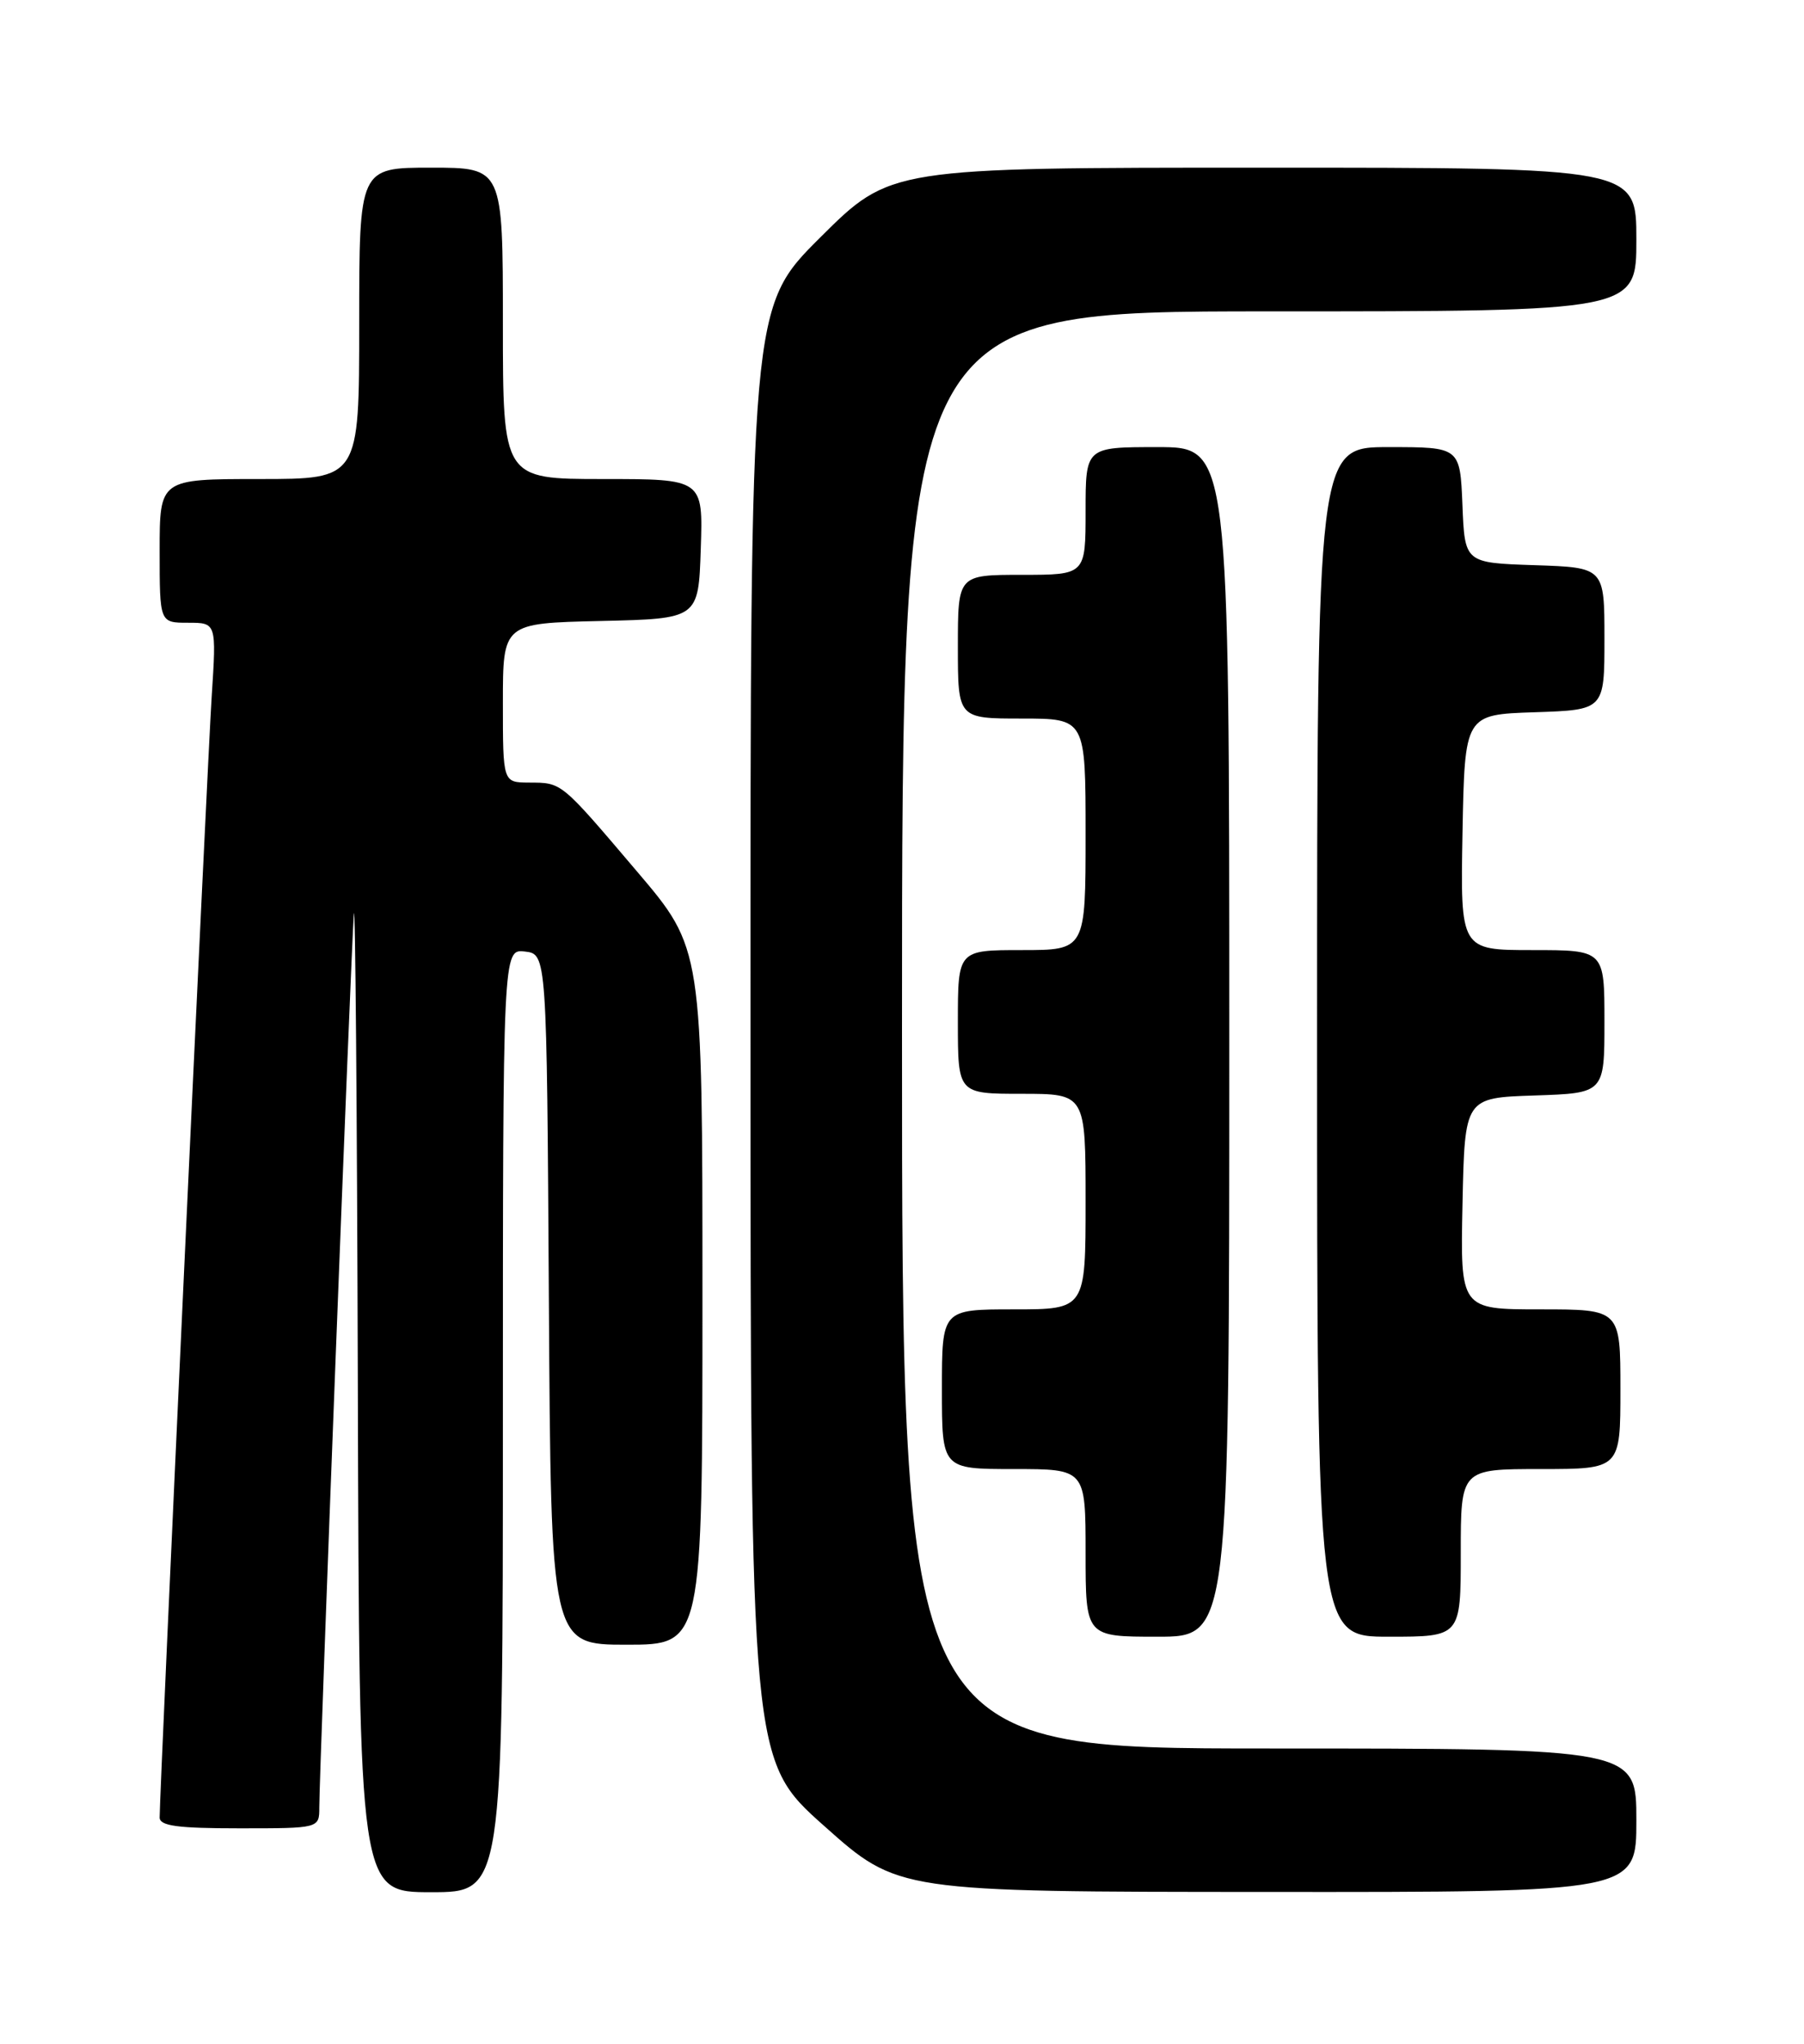 <?xml version="1.0" encoding="UTF-8" standalone="no"?>
<!DOCTYPE svg PUBLIC "-//W3C//DTD SVG 1.1//EN" "http://www.w3.org/Graphics/SVG/1.1/DTD/svg11.dtd" >
<svg xmlns="http://www.w3.org/2000/svg" xmlns:xlink="http://www.w3.org/1999/xlink" version="1.1" viewBox="0 0 226 256">
 <g >
 <path fill="currentColor"
d=" M 63.00 177.93 C 63.00 118.87 63.00 118.87 65.75 119.18 C 68.50 119.50 68.50 119.50 68.76 162.75 C 69.02 206.00 69.02 206.00 78.51 206.00 C 88.00 206.00 88.00 206.00 88.00 162.40 C 88.00 118.79 88.00 118.79 79.80 109.15 C 70.17 97.82 70.43 98.04 66.25 98.02 C 63.00 98.00 63.00 98.00 63.00 88.03 C 63.00 78.06 63.00 78.06 75.25 77.78 C 87.50 77.50 87.50 77.50 87.79 68.75 C 88.08 60.00 88.08 60.00 75.54 60.00 C 63.00 60.00 63.00 60.00 63.00 40.50 C 63.00 21.00 63.00 21.00 54.00 21.00 C 45.00 21.00 45.00 21.00 45.00 40.50 C 45.00 60.00 45.00 60.00 32.50 60.00 C 20.00 60.00 20.00 60.00 20.00 69.00 C 20.00 78.00 20.00 78.00 23.56 78.00 C 27.12 78.00 27.12 78.00 26.52 87.25 C 25.98 95.49 20.00 224.26 20.00 227.64 C 20.00 228.70 22.24 229.00 30.00 229.00 C 40.00 229.00 40.00 229.00 40.00 226.38 C 40.00 221.85 43.99 118.70 44.33 114.50 C 44.51 112.30 44.73 138.96 44.83 173.75 C 45.00 237.00 45.00 237.00 54.00 237.00 C 63.00 237.00 63.00 237.00 63.00 177.93 Z  M 205.00 228.00 C 205.00 219.00 205.00 219.00 159.00 219.00 C 113.00 219.00 113.00 219.00 113.00 129.00 C 113.00 39.00 113.00 39.00 159.00 39.00 C 205.00 39.00 205.00 39.00 205.00 30.00 C 205.00 21.00 205.00 21.00 158.27 21.00 C 111.54 21.00 111.54 21.00 102.77 29.73 C 94.00 38.46 94.00 38.46 94.02 129.48 C 94.03 220.50 94.03 220.50 103.27 228.72 C 112.50 236.95 112.50 236.95 158.75 236.97 C 205.00 237.00 205.00 237.00 205.00 228.00 Z  M 154.00 130.50 C 154.00 56.00 154.00 56.00 145.00 56.00 C 136.00 56.00 136.00 56.00 136.00 64.00 C 136.00 72.00 136.00 72.00 128.00 72.00 C 120.00 72.00 120.00 72.00 120.00 81.00 C 120.00 90.00 120.00 90.00 128.00 90.00 C 136.00 90.00 136.00 90.00 136.00 104.50 C 136.00 119.00 136.00 119.00 128.00 119.00 C 120.00 119.00 120.00 119.00 120.00 128.00 C 120.00 137.00 120.00 137.00 128.00 137.00 C 136.00 137.00 136.00 137.00 136.00 150.50 C 136.00 164.00 136.00 164.00 127.00 164.00 C 118.00 164.00 118.00 164.00 118.00 174.00 C 118.00 184.00 118.00 184.00 127.00 184.00 C 136.00 184.00 136.00 184.00 136.00 194.50 C 136.00 205.00 136.00 205.00 145.00 205.00 C 154.00 205.00 154.00 205.00 154.00 130.50 Z  M 183.00 194.50 C 183.00 184.00 183.00 184.00 193.00 184.00 C 203.00 184.00 203.00 184.00 203.00 174.00 C 203.00 164.00 203.00 164.00 192.97 164.00 C 182.94 164.00 182.94 164.00 183.22 150.75 C 183.50 137.50 183.50 137.50 192.25 137.21 C 201.00 136.92 201.00 136.92 201.00 127.96 C 201.00 119.00 201.00 119.00 191.97 119.00 C 182.95 119.00 182.95 119.00 183.22 104.25 C 183.50 89.50 183.50 89.50 192.25 89.21 C 201.00 88.92 201.00 88.92 201.00 80.00 C 201.00 71.08 201.00 71.08 192.25 70.79 C 183.50 70.50 183.50 70.50 183.21 63.25 C 182.91 56.00 182.91 56.00 173.96 56.00 C 165.00 56.00 165.00 56.00 165.00 130.50 C 165.00 205.00 165.00 205.00 174.00 205.00 C 183.00 205.00 183.00 205.00 183.00 194.50 Z "/>
</g>
</svg>